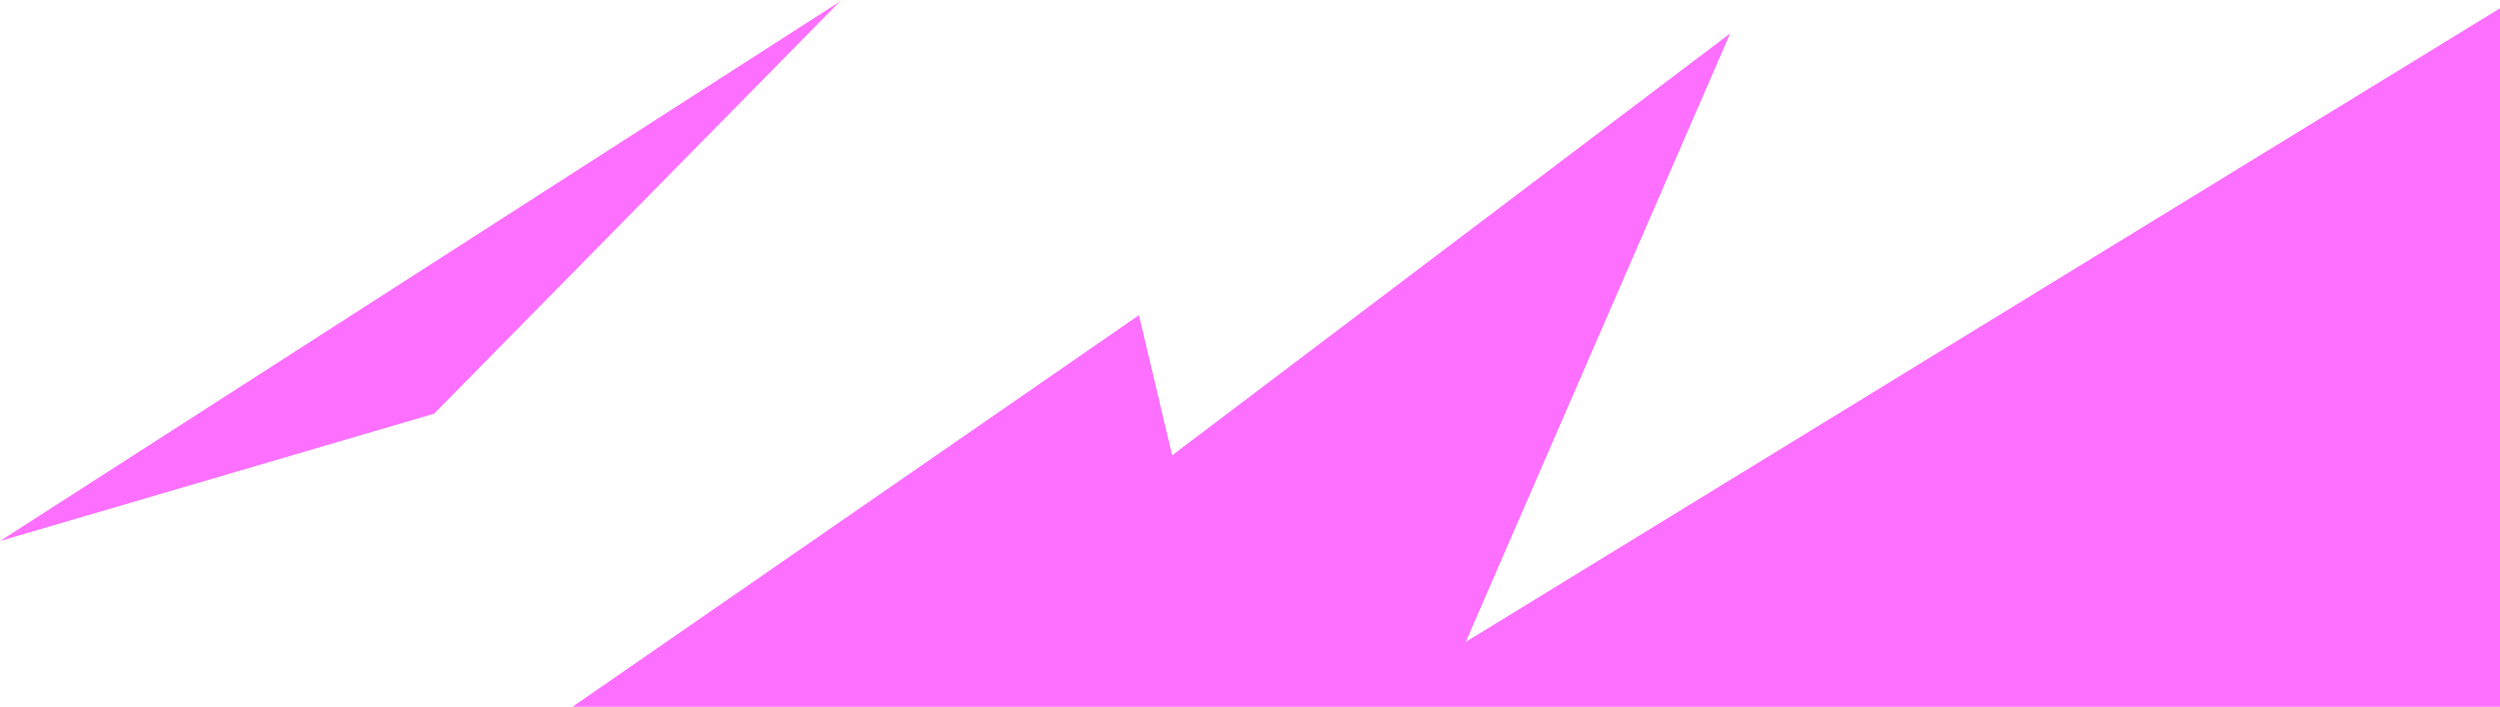 <?xml version="1.0" encoding="UTF-8"?>
<svg width="1422px" height="402px" viewBox="0 0 1422 402" version="1.1" xmlns="http://www.w3.org/2000/svg" xmlns:xlink="http://www.w3.org/1999/xlink">
    <!-- Generator: Sketch 55.1 (78136) - https://sketchapp.com -->
    <title>Combined Shape</title>
    <desc>Created with Sketch.</desc>
    <g id="Page-1" stroke="none" stroke-width="1" fill="none" fill-rule="evenodd">
        <g id="metal-loading" transform="translate(-498, -678)" fill="#FD6FFF">
            <path d="M3436.737,1105 L787.484,1105 L1145.836,857.258 L1164.725,936.969 L1482.136,697.007 L1331.734,1043.101 L2124.298,557.548 L2099.944,619.531 L2408.768,428.482 L2248.99,936.969 L2905.606,451.165 L2869.21,608.815 L3221.042,402.658 L3124.926,628.699 L3338.32,552.223 L3295.601,663.489 L4168,318 L3927.59,576.734 L3284.349,1003.792 L3646.374,879.384 L3436.737,1105 Z M2518.082,414.367 L2734.633,187.898 L2950.029,137 L2518.082,414.367 Z M744.91,913.311 L498,985.728 L975.63,678.937 L744.91,913.311 Z" id="Combined-Shape" style="mix-blend-mode: overlay;"></path>
        </g>
    </g>
</svg>